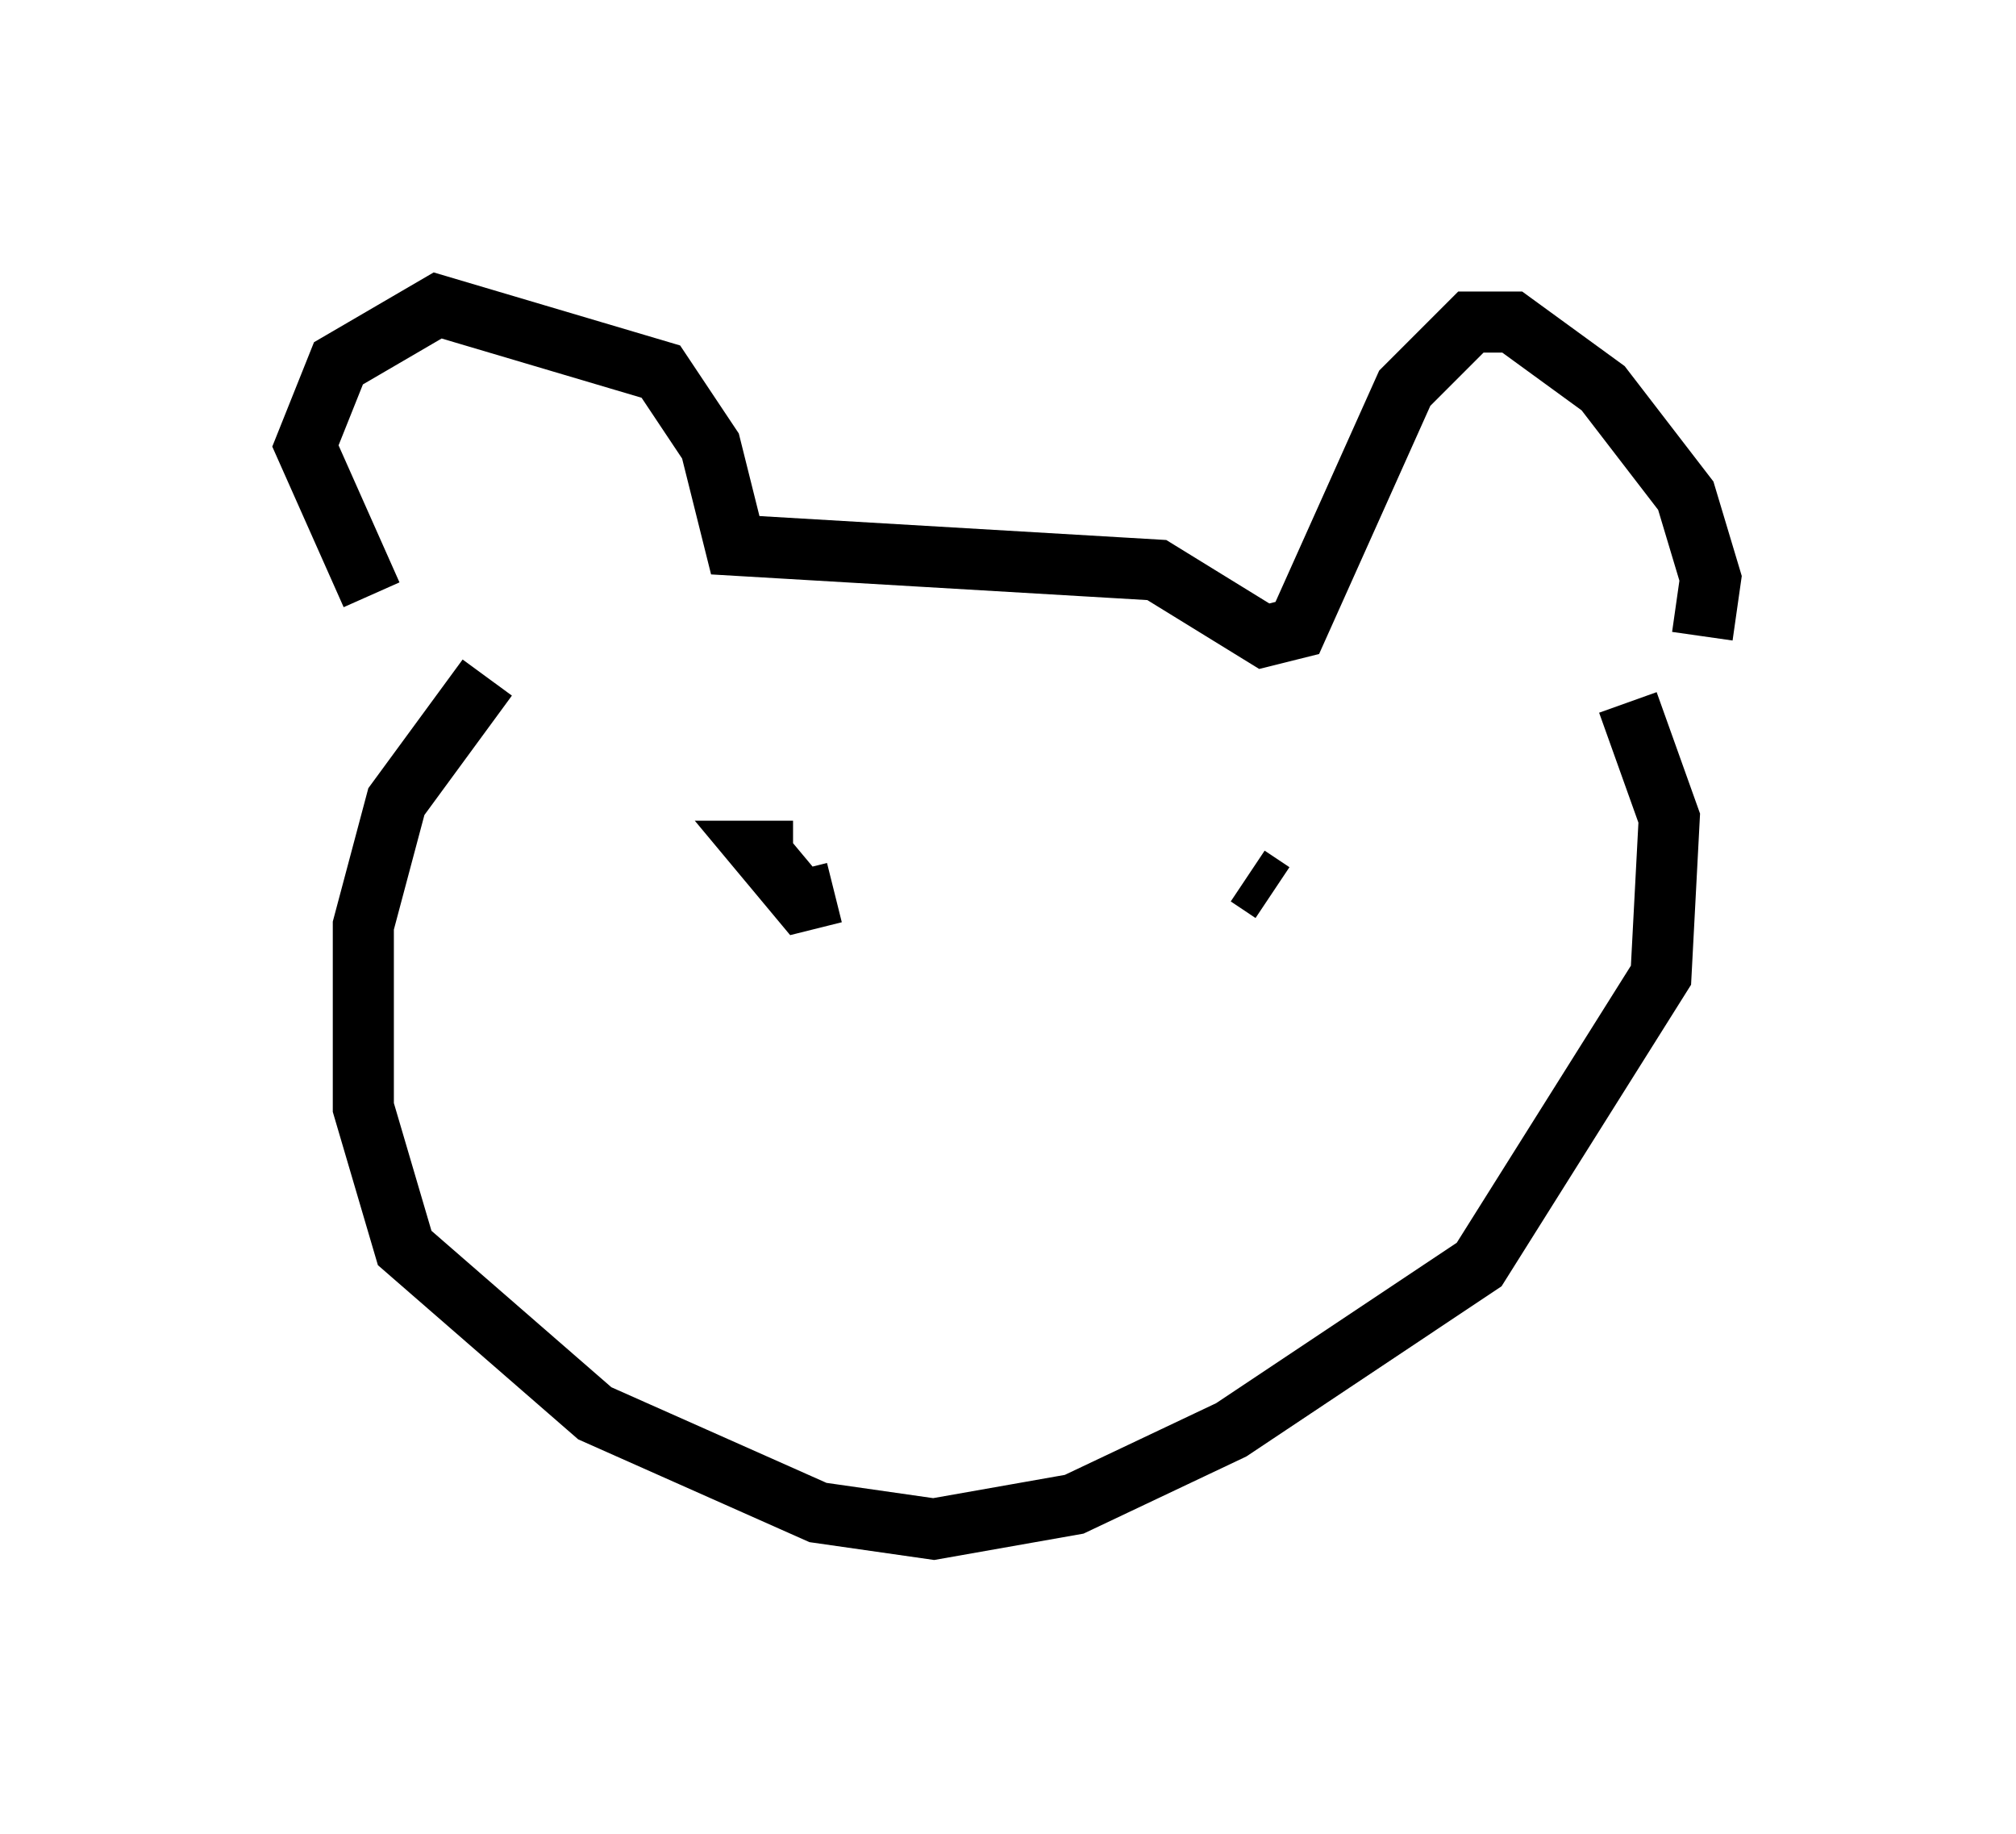 <?xml version="1.0" encoding="utf-8" ?>
<svg baseProfile="full" height="30.027" version="1.1" width="33.004" xmlns="http://www.w3.org/2000/svg" xmlns:ev="http://www.w3.org/2001/xml-events" xmlns:xlink="http://www.w3.org/1999/xlink"><defs /><rect fill="white" height="30.027" width="33.004" x="0" y="0" /><path d="M8.654, 11.766 m-2.571, -2.03 l-1.083, -2.436 0.541, -1.353 l1.624, -0.947 3.654, 1.083 l0.812, 1.218 0.406, 1.624 l6.901, 0.406 1.759, 1.083 l0.541, -0.135 1.759, -3.924 l1.083, -1.083 0.677, 0.0 l1.488, 1.083 1.353, 1.759 l0.406, 1.353 -0.135, 0.947 m-19.892, 0.677 l-1.488, 2.03 -0.541, 2.03 l0.0, 2.977 0.677, 2.3 l3.112, 2.706 3.654, 1.624 l1.894, 0.271 2.3, -0.406 l2.571, -1.218 4.059, -2.706 l2.977, -4.736 0.135, -2.571 l-0.677, -1.894 m-13.667, 2.436 l-0.541, 0.0 0.677, 0.812 l0.541, -0.135 m7.172, 0.0 l-0.406, -0.271 " fill="none" stroke="black" stroke-width="1" /></svg>
